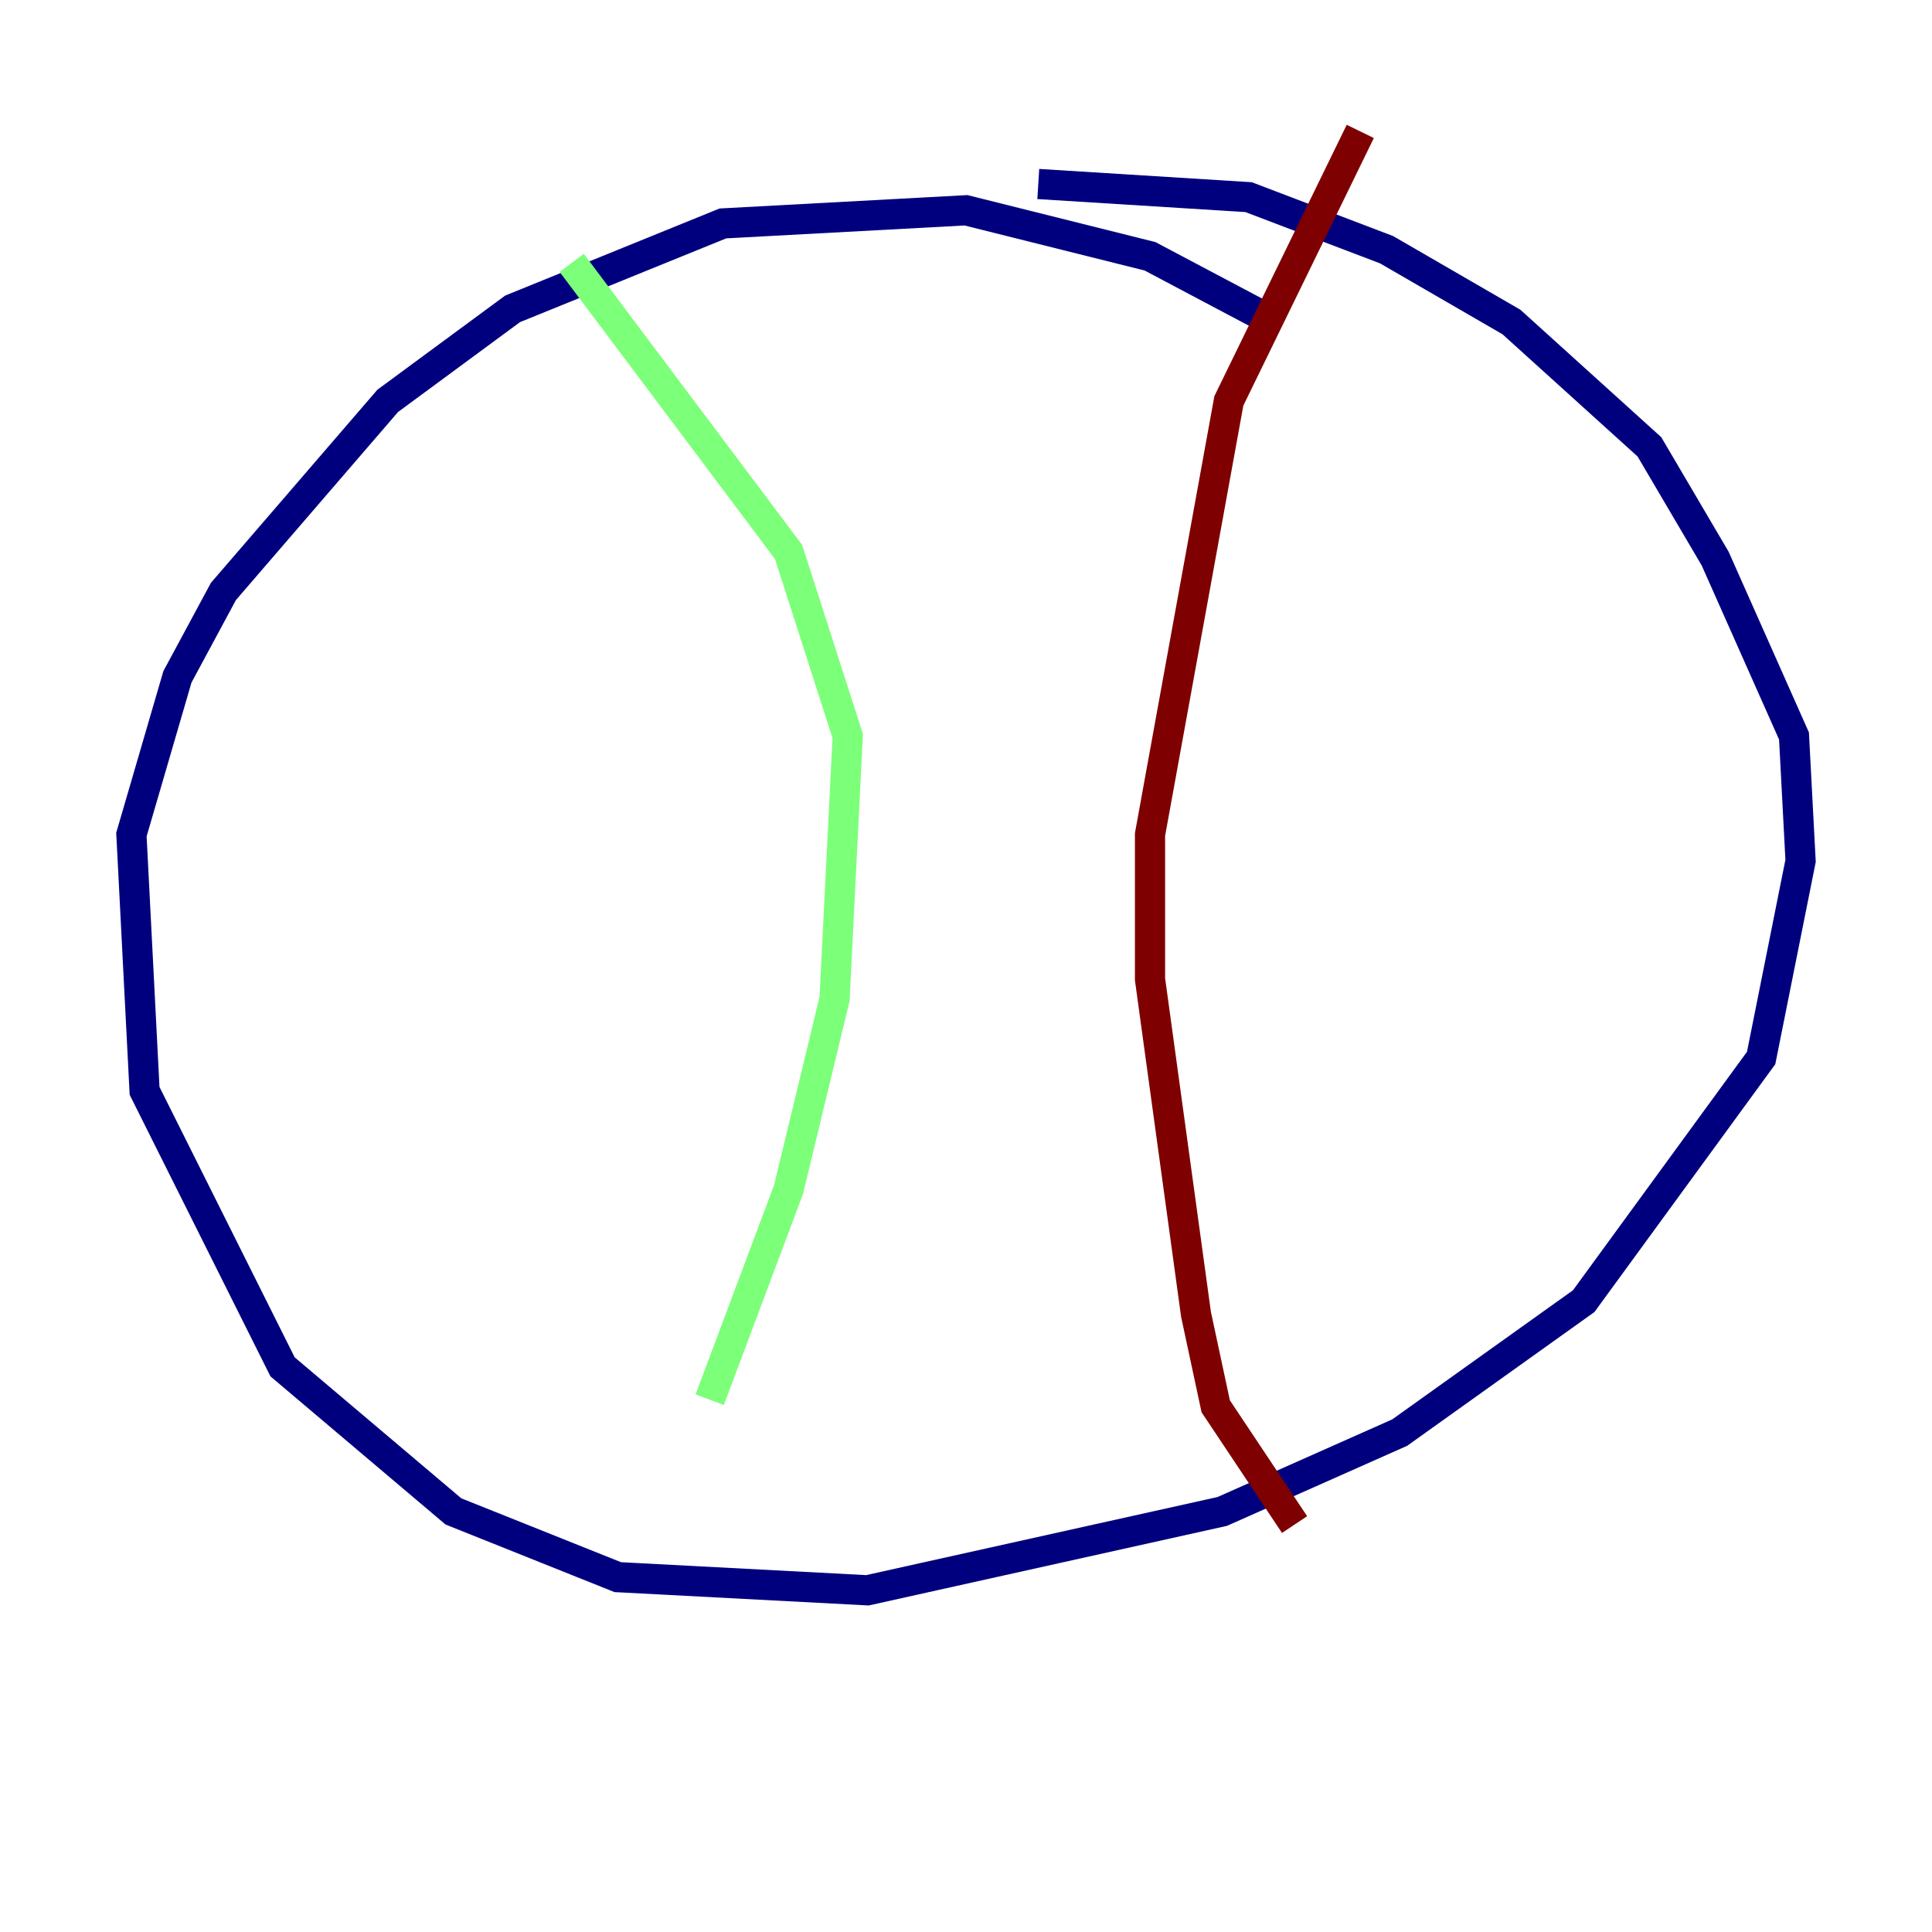 <?xml version="1.0" encoding="utf-8" ?>
<svg baseProfile="tiny" height="128" version="1.2" viewBox="0,0,128,128" width="128" xmlns="http://www.w3.org/2000/svg" xmlns:ev="http://www.w3.org/2001/xml-events" xmlns:xlink="http://www.w3.org/1999/xlink"><defs /><polyline fill="none" points="83.592,20.898 76.191,16.98 64.0,13.932 47.891,14.803 33.959,20.463 25.687,26.558 14.803,39.184 11.755,44.843 8.707,55.292 9.578,72.272 18.721,90.558 30.041,100.136 40.925,104.49 57.469,105.361 80.98,100.136 92.735,94.912 104.925,86.204 116.68,70.095 119.293,57.034 118.857,48.762 113.633,37.007 109.279,29.605 100.136,21.333 91.864,16.544 82.721,13.061 68.789,12.191" stroke="#00007f" stroke-width="2" /><polyline fill="none" points="37.878,17.415 52.245,36.571 56.163,48.762 55.292,66.177 52.245,78.803 47.02,92.735" stroke="#7cff79" stroke-width="2" /><polyline fill="none" points="90.122,8.707 81.415,26.558 76.191,55.292 76.191,64.871 79.238,87.075 80.544,93.17 85.769,101.007" stroke="#7f0000" stroke-width="2" /></svg>